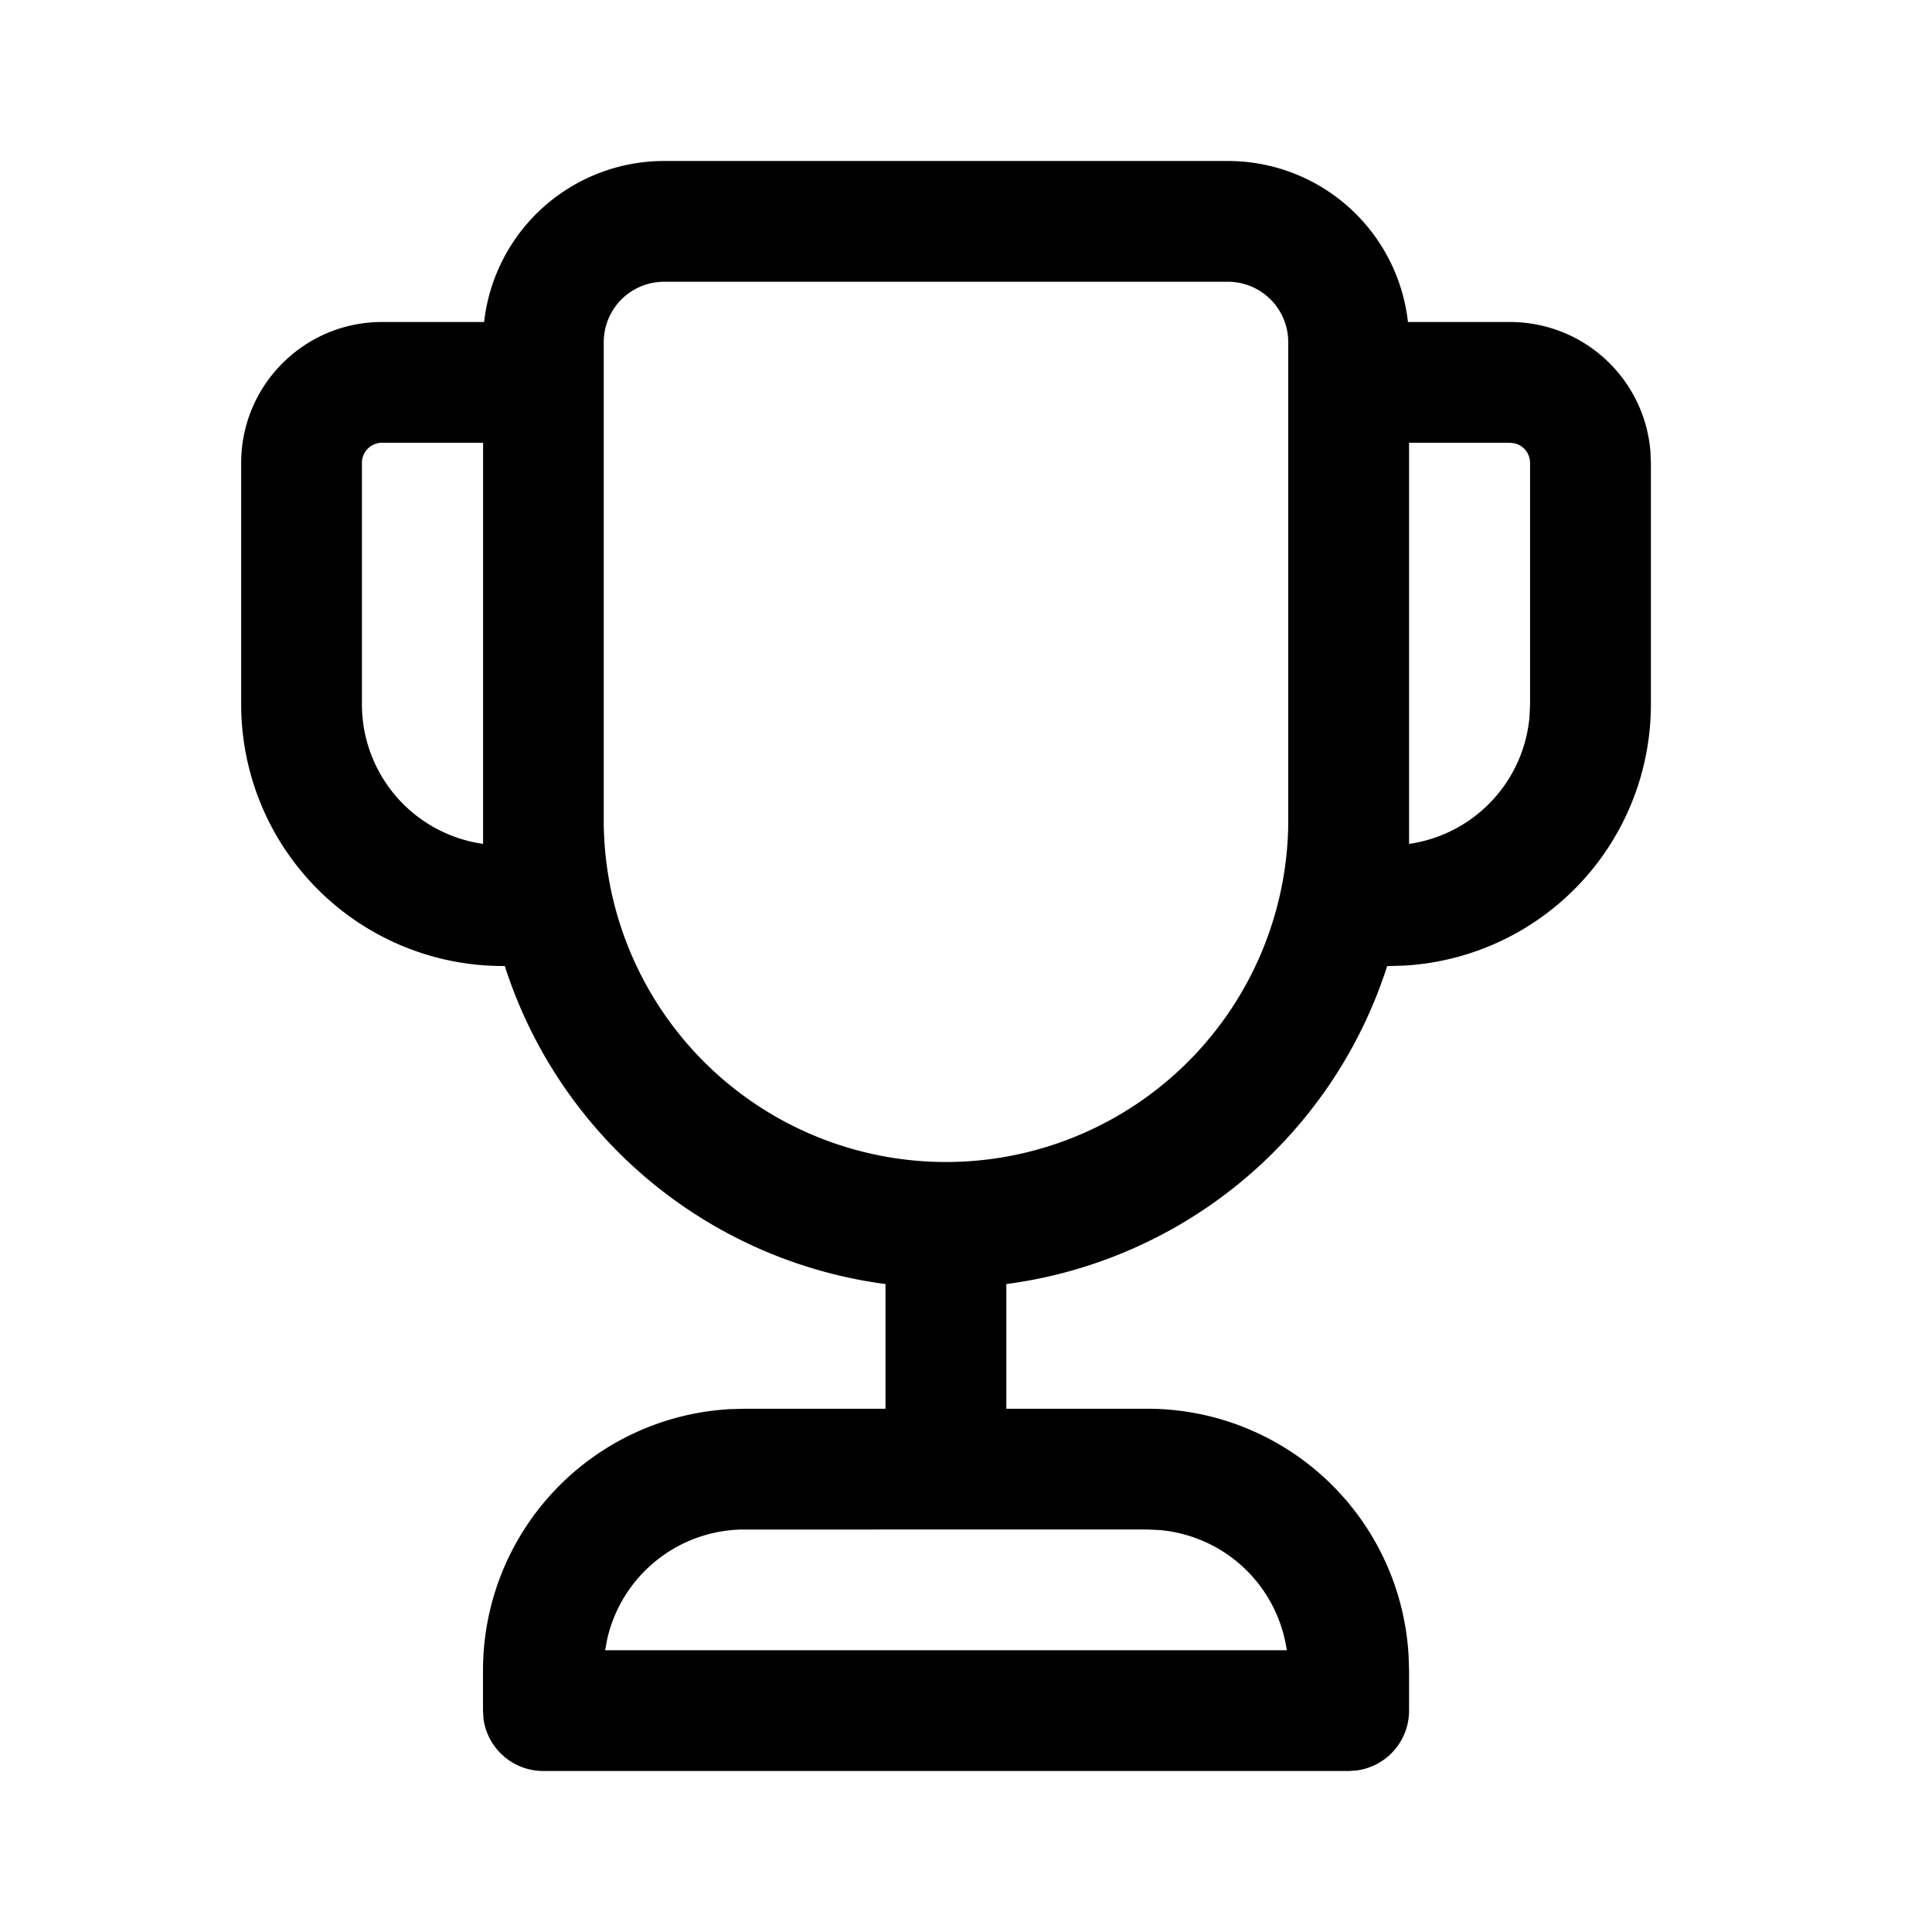 <svg xmlns="http://www.w3.org/2000/svg" width="24" height="24" viewBox="0 0 24 24"><path d="M15.254 2a2.25 2.25 0 0 1 2.236 2h1.268a1.75 1.75 0 0 1 1.744 1.606l.006.144v3a3.25 3.25 0 0 1-3.066 3.245l-.21.006a5.758 5.758 0 0 1-4.731 3.95V17.5h1.753a3.25 3.25 0 0 1 3.244 3.066l.006.184v.5a.75.75 0 0 1-.649.743l-.101.007H6.75a.75.75 0 0 1-.744-.648L6 21.25v-.5a3.25 3.25 0 0 1 3.065-3.245l.185-.005H11v-1.549a5.758 5.758 0 0 1-4.729-3.95L6.246 12a3.25 3.25 0 0 1-3.25-3.25v-3c0-.966.784-1.75 1.75-1.75h1.268a2.25 2.25 0 0 1 2.237-2h7.003Zm-1 17H9.25a1.75 1.75 0 0 0-1.705 1.352l-.028.148h8.468a1.75 1.75 0 0 0-1.579-1.493L14.255 19Zm1-15.5H8.25a.75.75 0 0 0-.75.75v5.998a4.252 4.252 0 0 0 8.503 0V4.25a.75.75 0 0 0-.75-.75Zm3.504 2h-1.254v4.983A1.75 1.75 0 0 0 19 8.904l.007-.154v-3a.25.25 0 0 0-.193-.243l-.057-.007ZM6 5.5H4.746a.25.25 0 0 0-.25.25v3a1.75 1.75 0 0 0 1.505 1.733V5.5Z"/></svg>